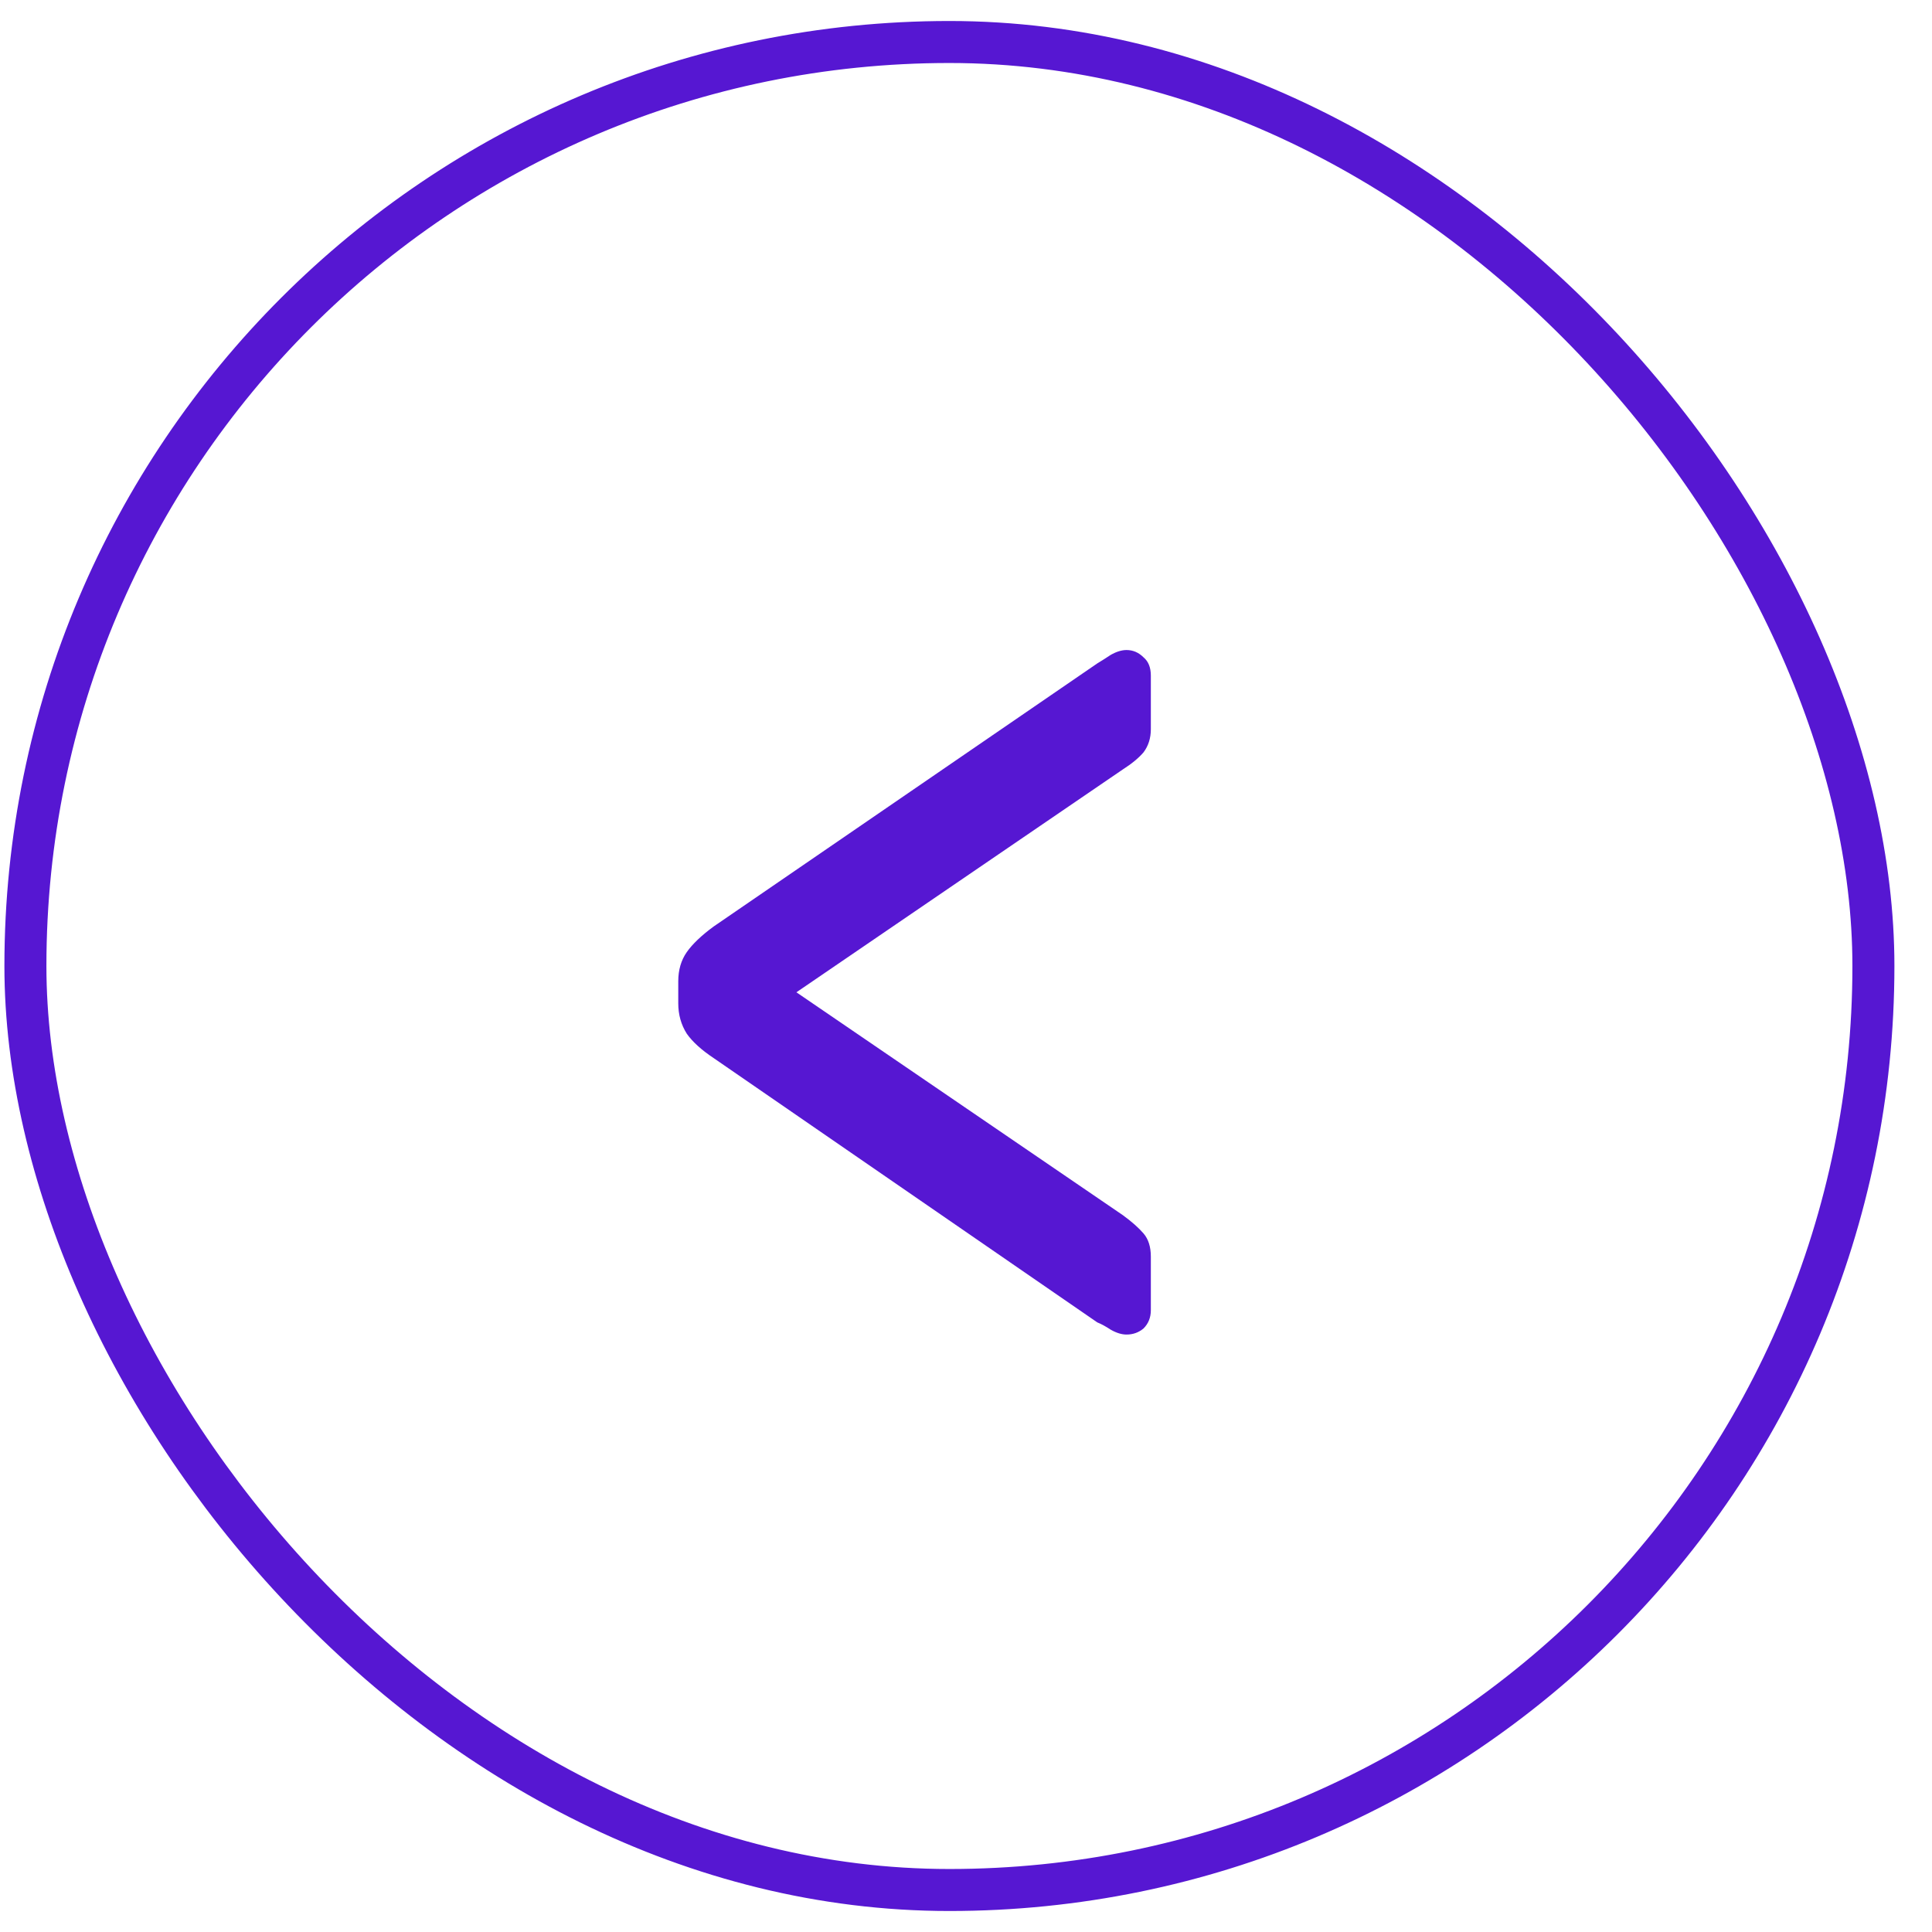 <svg width="46" height="46" viewBox="0 0 46 46" fill="none" xmlns="http://www.w3.org/2000/svg">
<path d="M26.822 31.775C26.706 31.775 26.58 31.736 26.445 31.659C26.328 31.582 26.222 31.524 26.125 31.485L16.991 25.192C16.701 24.999 16.488 24.805 16.352 24.612C16.217 24.399 16.149 24.158 16.149 23.887V23.365C16.149 23.094 16.217 22.862 16.352 22.669C16.488 22.476 16.701 22.273 16.991 22.06L26.125 15.796C26.222 15.738 26.328 15.67 26.445 15.593C26.58 15.516 26.706 15.477 26.822 15.477C26.976 15.477 27.111 15.535 27.227 15.651C27.343 15.748 27.401 15.893 27.401 16.086V17.362C27.401 17.575 27.343 17.758 27.227 17.913C27.111 18.048 26.947 18.184 26.735 18.319L18.962 23.626L26.735 28.933C26.947 29.088 27.111 29.233 27.227 29.368C27.343 29.503 27.401 29.687 27.401 29.919V31.195C27.401 31.369 27.343 31.514 27.227 31.63C27.111 31.727 26.976 31.775 26.822 31.775Z" fill="#5617D2"/>
<rect x="0.605" y="1" width="44" height="44" rx="22" stroke="#5617D2"/>
</svg>
